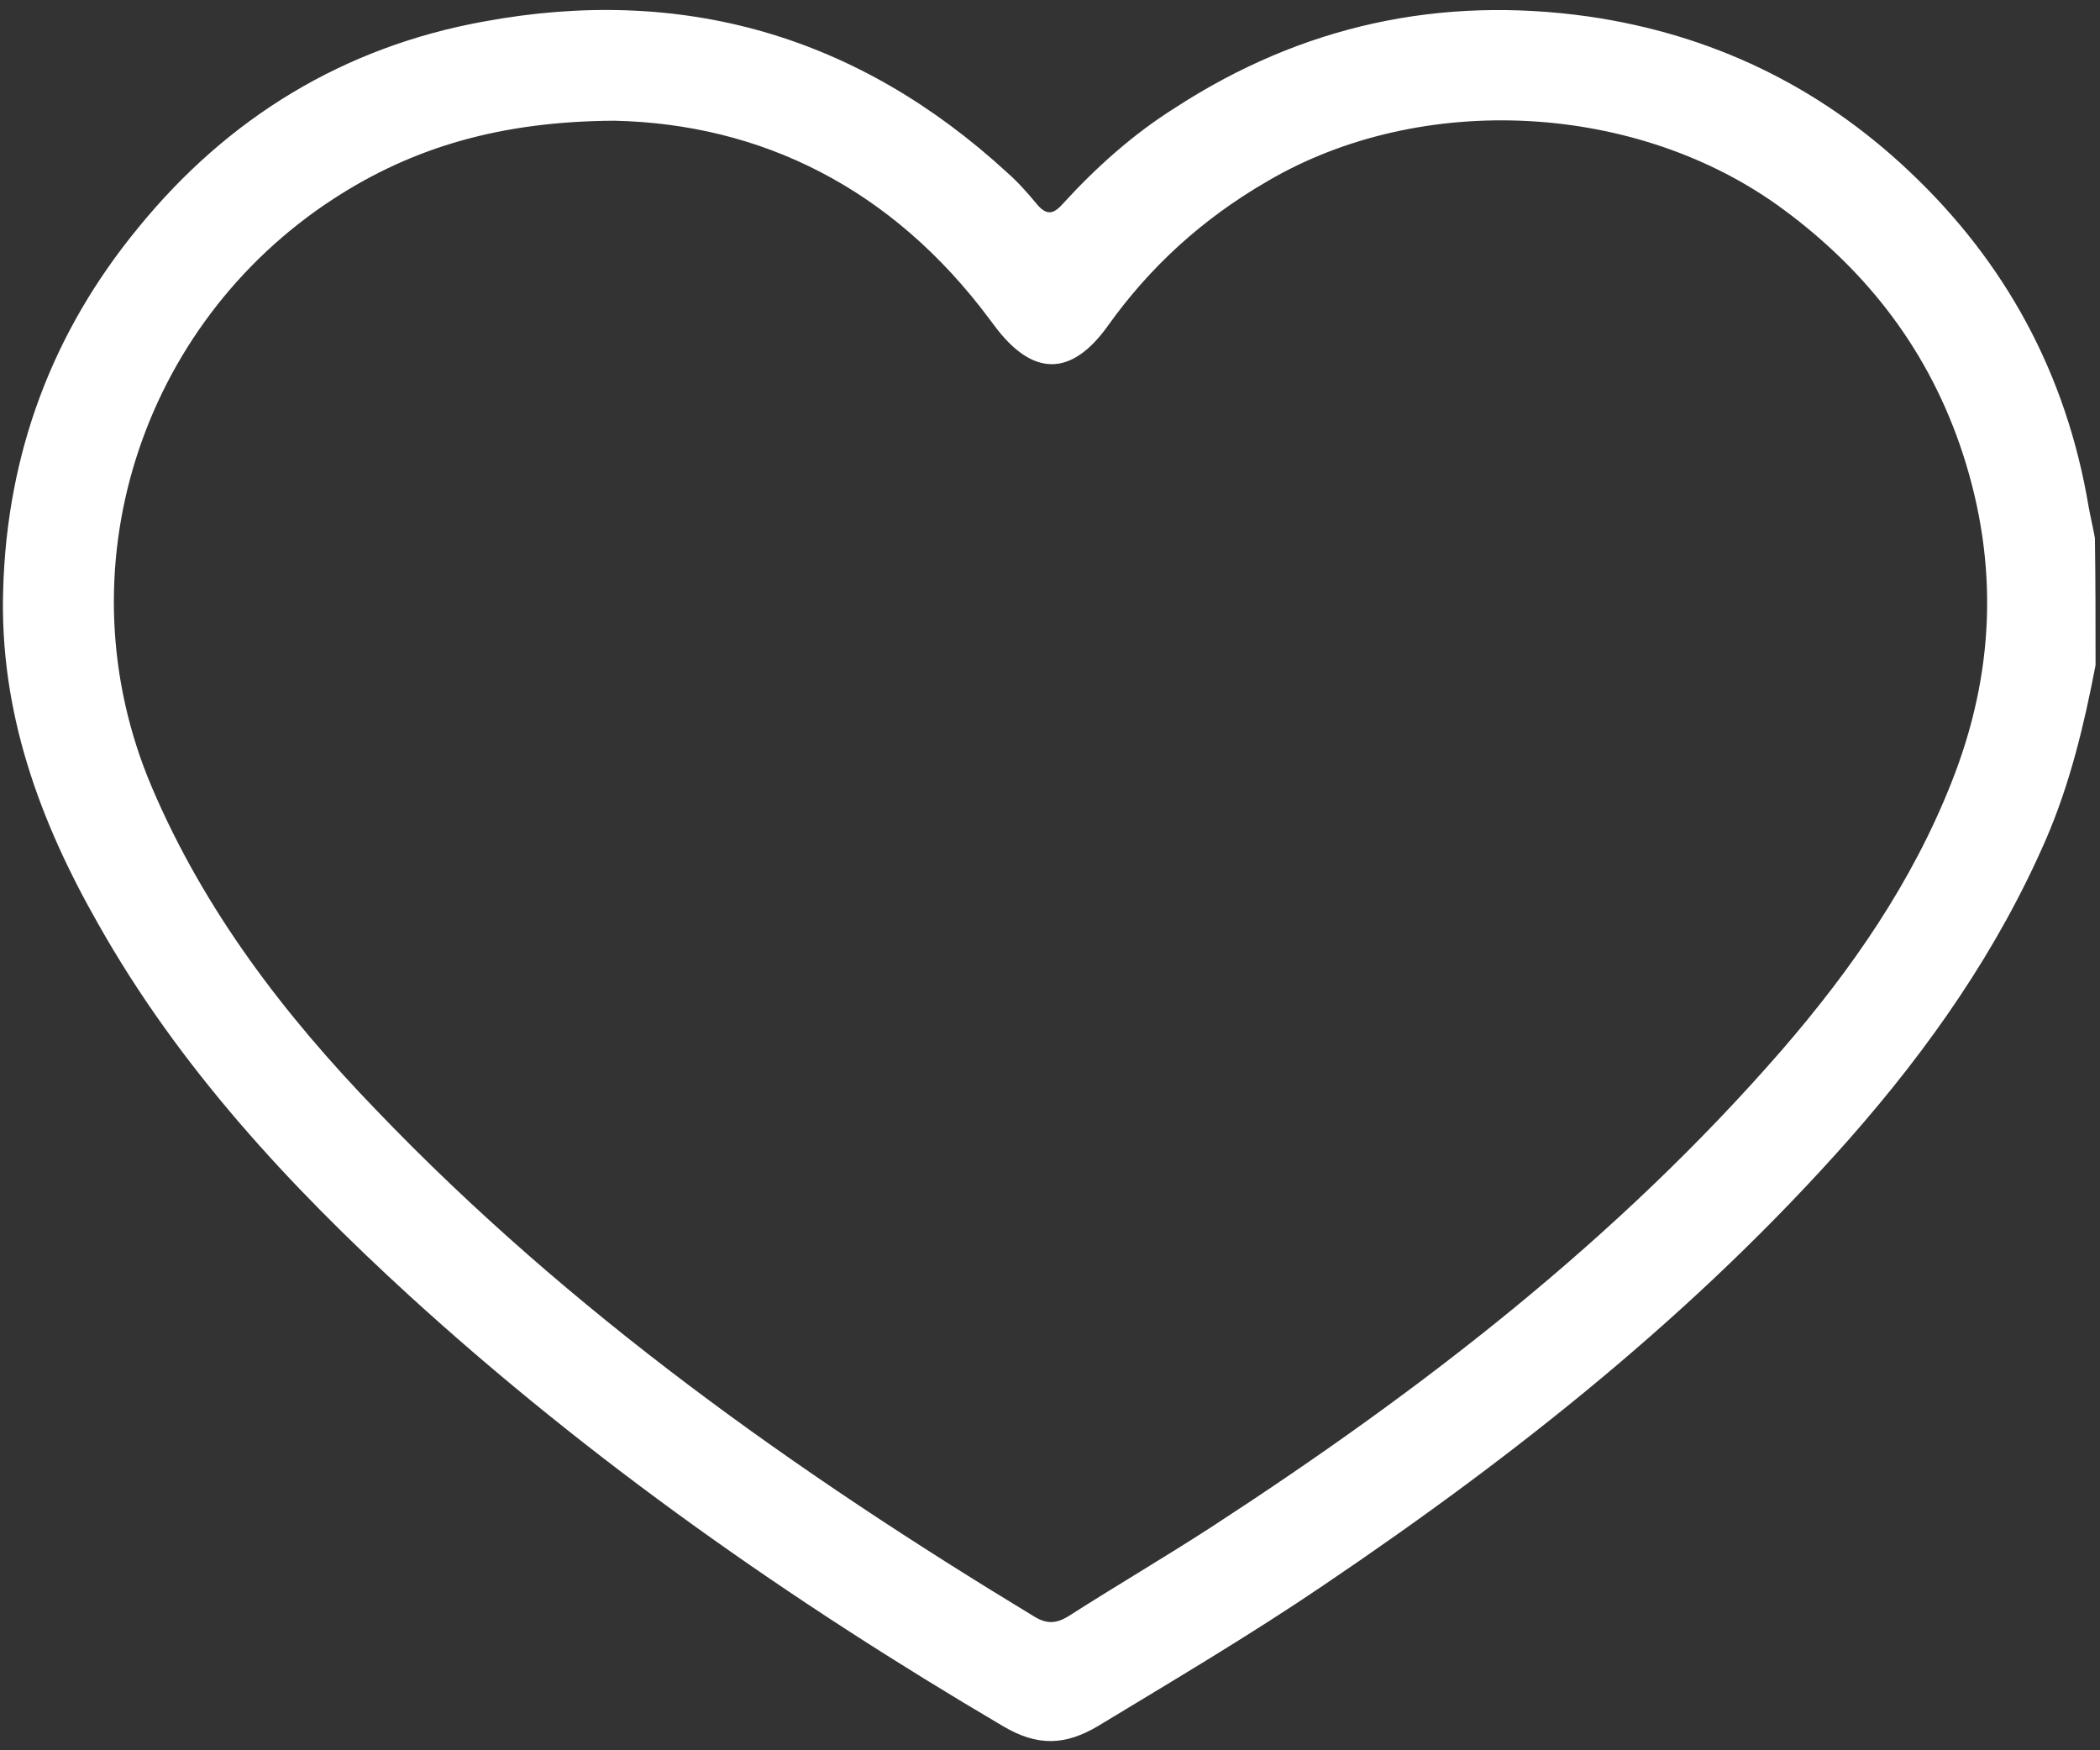 <?xml version="1.0" encoding="utf-8"?>
<!-- Generator: Adobe Illustrator 23.0.3, SVG Export Plug-In . SVG Version: 6.00 Build 0)  -->
<svg version="1.1" id="Warstwa_1" xmlns="http://www.w3.org/2000/svg" xmlns:xlink="http://www.w3.org/1999/xlink" x="0px" y="0px"
	 viewBox="0 0 330.6 275.5" style="enable-background:new 0 0 330.6 275.5;" xml:space="preserve">
<rect x="0" y="0" width="330.6" height="275.5" fill="#333333" stroke="none"/>
<g>
	<g>
		<path fill='#fff' d="M329.9,104.7c-1.8,9.4-4,18.6-7.8,27.4c-7.6,17.5-18.4,32.9-30.9,47.1c-24.2,27.4-52.6,49.9-82.8,70.3
			c-11.5,7.8-23.5,14.9-35.4,22.1c-5.3,3.2-9.7,3.3-15.1,0.1c-33.3-19.6-64.9-41.7-93.5-67.8c-18.9-17.3-36.2-35.9-48.9-58.4
			C6.2,129.2-0.1,112,0.5,92.8c0.6-21.4,7.7-40.5,21.3-57C35.9,18.5,54.1,7.4,76.1,3.4c31.3-5.8,59,2.2,82.5,23.8
			c1.7,1.5,3.2,3.2,4.6,4.9c1.5,1.8,2.6,1.7,4.1,0c5.3-5.8,11.1-11,17.8-15.2c19.9-12.9,41.6-17.6,65-14.3
			c19.3,2.8,36.2,10.9,50.4,24.3c15.3,14.4,24.8,32,28.3,52.8c0.3,1.7,0.7,3.3,1,5C329.9,91.4,329.9,98.1,329.9,104.7z M96.7,19
			C79,19.1,65.1,23.1,52.5,31.3C22.2,51,9.4,89.8,23.9,123.9c8.3,19.5,20.9,35.9,35.4,50.9c30.5,31.8,66.1,57,103.6,79.7
			c2,1.2,3.5,1,5.3-0.1c7.5-4.8,15.2-9.3,22.6-14.1c32.9-21.4,63.8-45.2,89.7-75c11-12.7,20.5-26.4,26.7-42.1
			c6.8-17.1,7.5-34.3,1.8-51.8c-5.2-15.9-14.8-28.5-28.2-38.4c-22.8-16.9-57-18.8-81.4-4.4c-10,5.8-18.3,13.3-25,22.7
			c-5.8,8.1-11.9,8-17.9-0.1c-0.2-0.3-0.4-0.5-0.6-0.8C140.4,29.5,119.7,19.5,96.7,19z"/>
	</g>
</g>
</svg>
